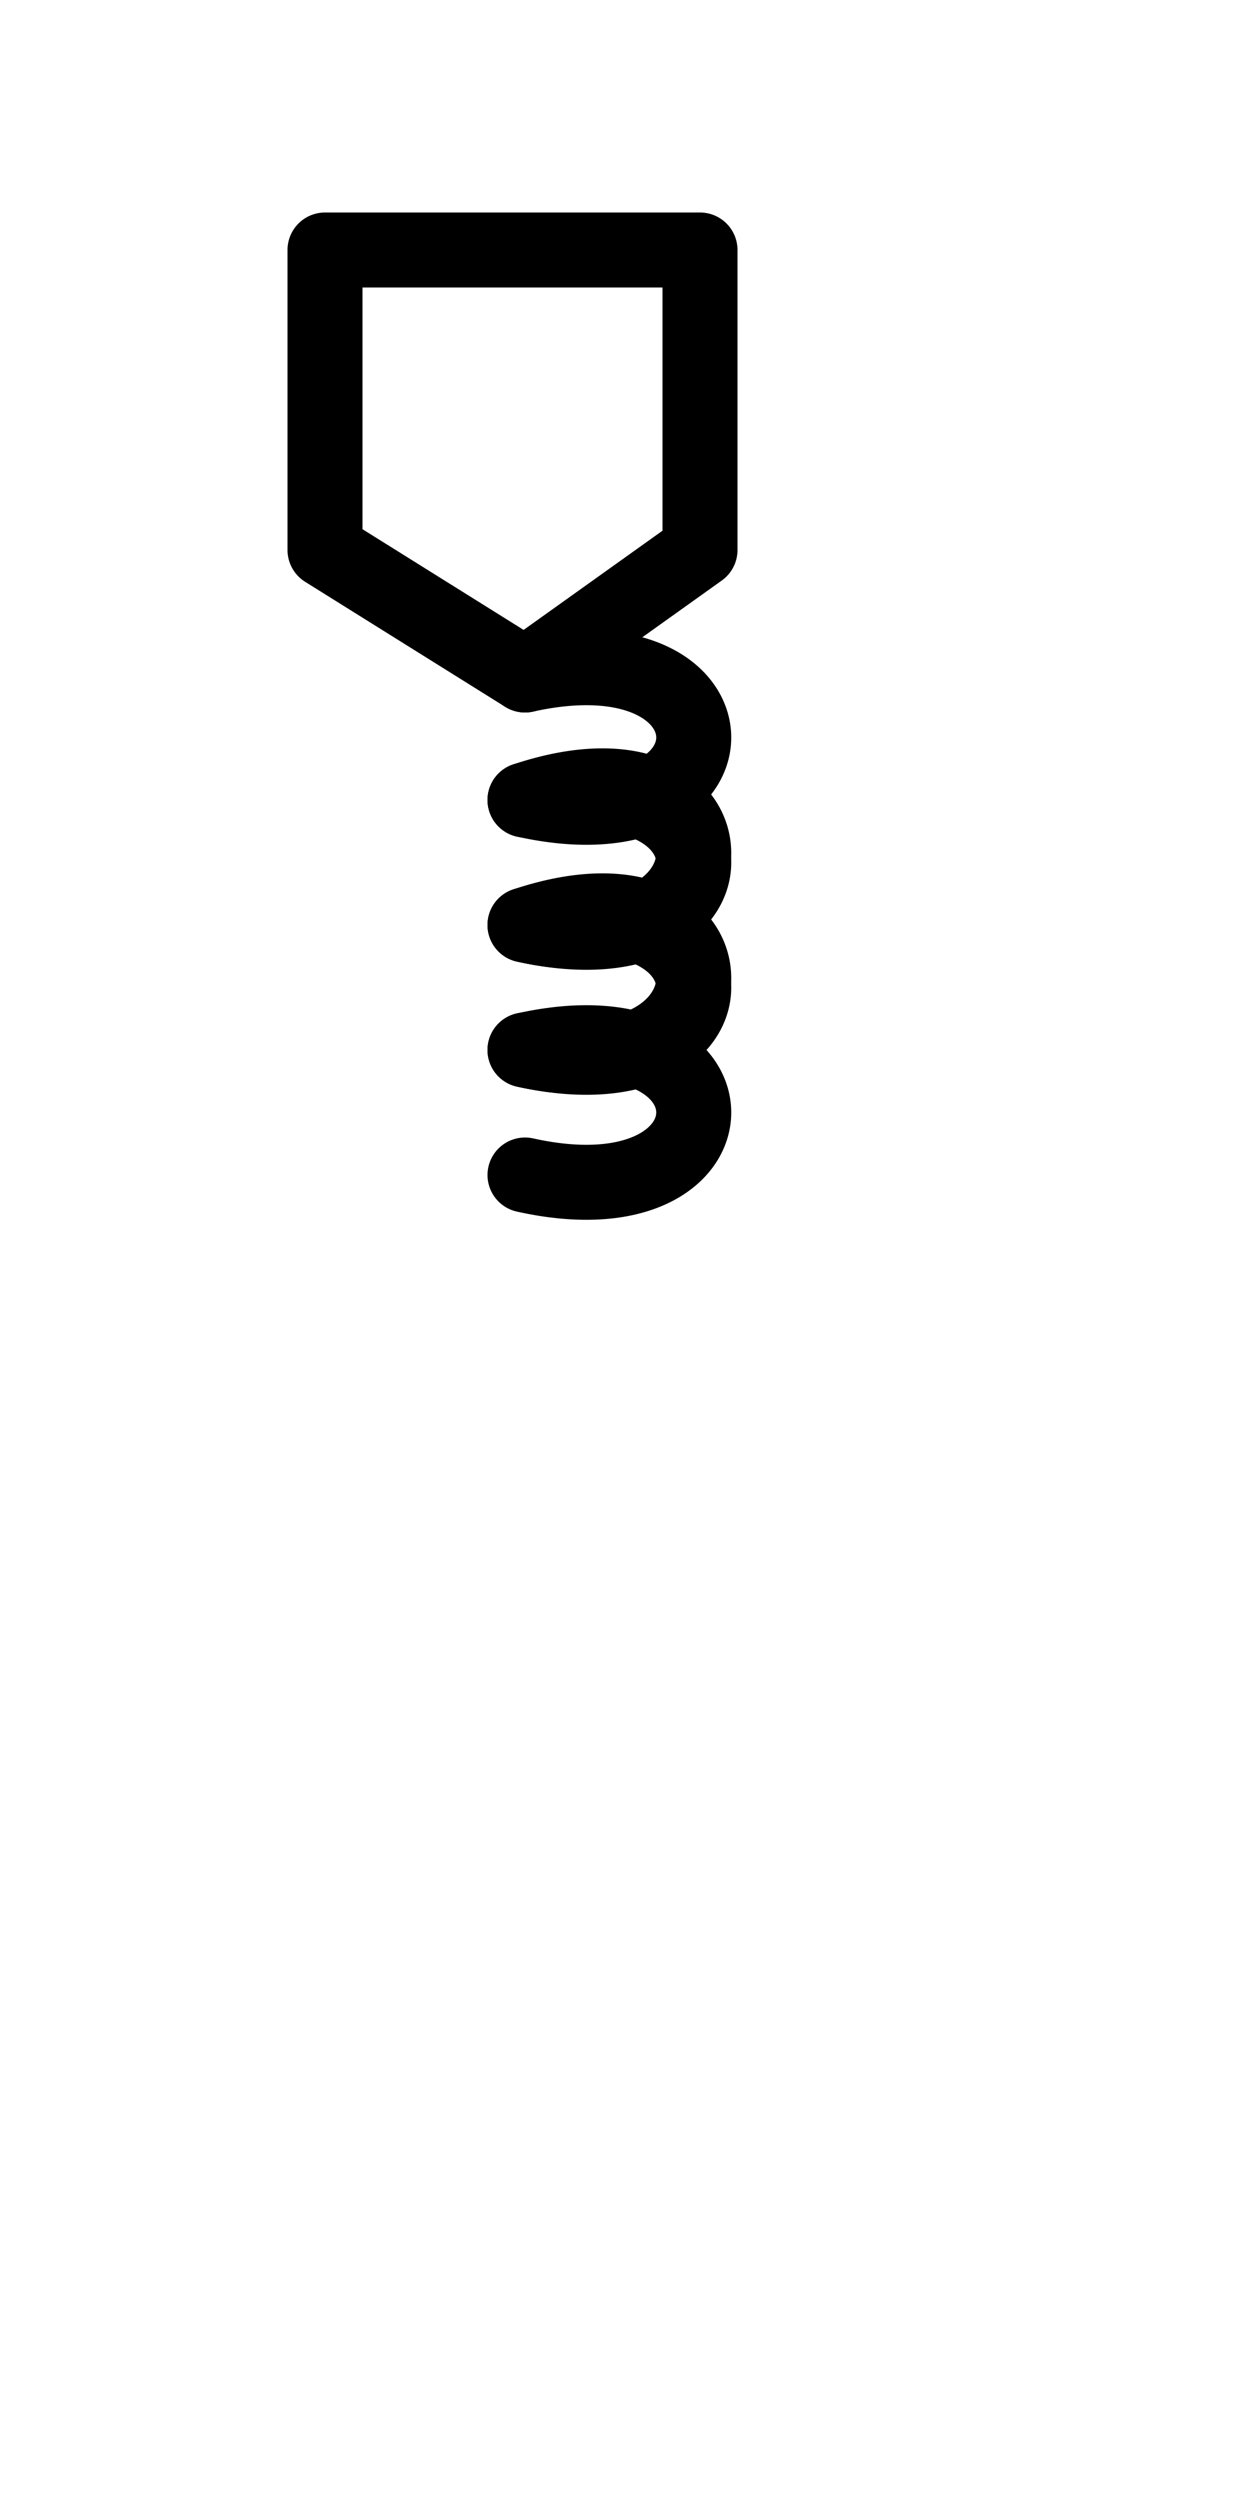 <?xml version="1.0" standalone="no"?>
<!DOCTYPE svg PUBLIC "-//W3C//DTD SVG 1.1//EN" "http://www.w3.org/Graphics/SVG/1.1/DTD/svg11.dtd">
<svg viewBox="3 -4 50 100" style="background-color:#ffffff00" version="1.1" xmlns="http://www.w3.org/2000/svg" xmlns:xlink="http://www.w3.org/1999/xlink" xml:space="preserve"	x="0px" y="0px" width="50px" height="100px" >
    <defs>
        <style type="text/css">
            path,circle,polygon {
                stroke:#000000;
                stroke-width: 3;
                stroke-linecap: round;
                stroke-linejoin: round;
                fill: none
            }
        </style>
    </defs>
    <path d="m 16,6 15,0 0,12 -7,5 -8,-5 z"/>
    <path d="m 24,23 c 9,-2 9,7 0,5 9-3 9,7 0,5 9,-2 9,7 0,5"/>
    <path d="m 24,28 c 9,-2 9,7 0,5 9-3 9,7 0,5 9,-2 9,7 0,5"/>
</svg>
